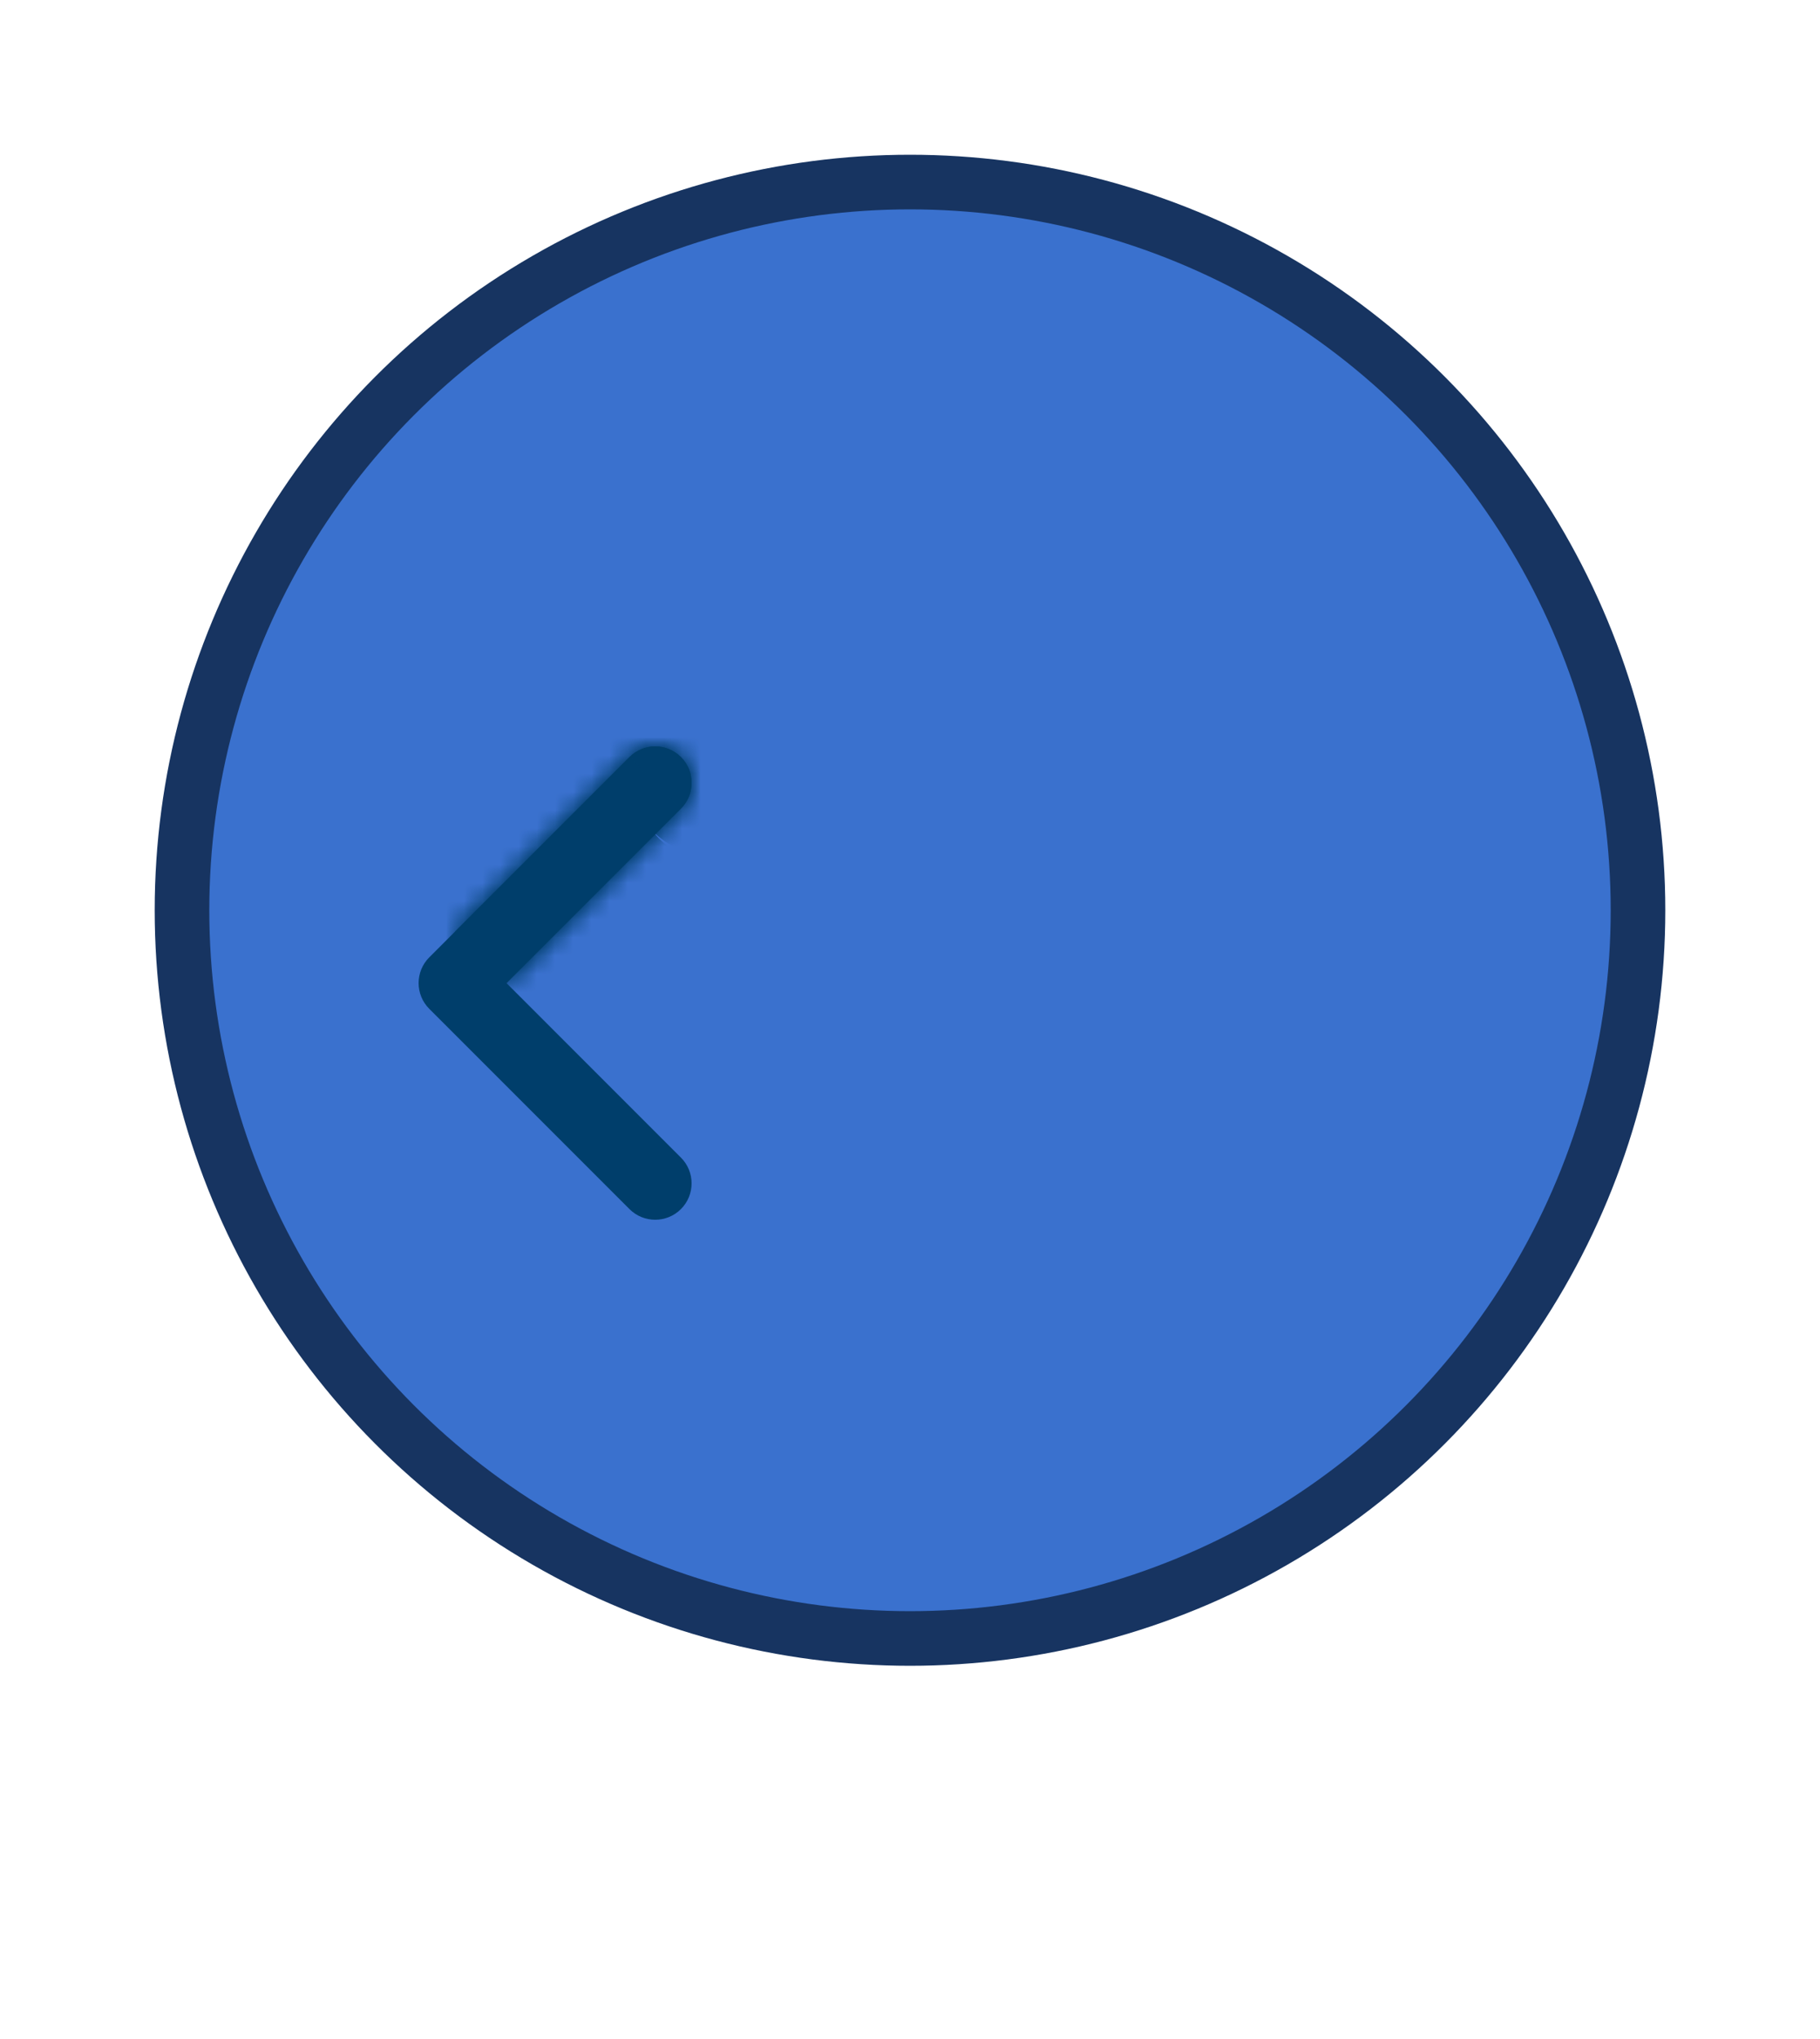 <svg width="100" height="112" viewBox="0 0 100 112" fill="none" xmlns="http://www.w3.org/2000/svg">
  <circle cx="50" cy="50" r="40" stroke="#173461" stroke-width="3" fill="#3A71CE" />

<path fill-rule="evenodd" clip-rule="evenodd" d="M37.414 41.586C38.195 42.367 38.195 43.633 37.414 44.414L27.828 54L37.414 63.586C38.195 64.367 38.195 65.633 37.414 66.414C36.633 67.195 35.367 67.195 34.586 66.414L23.586 55.414C22.805 54.633 22.805 53.367 23.586 52.586L34.586 41.586C35.367 40.805 36.633 40.805 37.414 41.586Z" fill="#003E6B"/>
<mask id="path-4-inside-1" fill="white">
<path fill-rule="evenodd" clip-rule="evenodd" d="M24.998 51.173C24.999 51.172 25 51.172 25 51.172L34.586 41.586C35.367 40.805 36.633 40.805 37.414 41.586C38.195 42.367 38.195 43.633 37.414 44.414C37.414 44.414 37.414 44.414 37.414 44.414L27.828 54L37.413 63.584"/>
</mask>
<path d="M26.413 49.759C25.631 48.978 24.365 48.978 23.584 49.759C22.803 50.54 22.803 51.806 23.584 52.587L26.413 49.759ZM35.998 64.999C36.78 65.779 38.046 65.779 38.827 64.998C39.608 64.217 39.608 62.951 38.827 62.17L35.998 64.999ZM38.827 62.17L26.413 49.759L23.584 52.587L35.998 64.999L38.827 62.17ZM25 51.172L22.172 48.343L22.171 48.344L25 51.172ZM22.169 48.346C20.607 49.909 20.609 52.442 22.172 54.003C23.735 55.564 26.267 55.563 27.828 54L22.169 48.346ZM34.586 41.586L31.757 38.757L31.757 38.757L34.586 41.586ZM27.828 54L25 51.172C23.438 52.734 23.438 55.266 25 56.828L27.828 54ZM34.584 66.413C36.146 67.975 38.679 67.975 40.241 66.413C41.803 64.85 41.803 62.318 40.241 60.756L34.584 66.413ZM22.171 48.344C22.17 48.345 22.169 48.345 22.169 48.346L27.828 54C27.829 54 27.829 53.999 27.829 53.999L22.171 48.344ZM31.757 38.757L22.172 48.343L27.828 54L37.414 44.414L31.757 38.757ZM37.414 44.414C36.633 45.195 35.367 45.195 34.586 44.414L40.243 38.757C37.899 36.414 34.1 36.414 31.757 38.757L37.414 44.414ZM34.586 44.414C33.805 43.633 33.805 42.367 34.586 41.586L40.243 47.243C42.586 44.9 42.586 41.1 40.243 38.757L34.586 44.414ZM34.586 41.586C34.586 41.586 34.585 41.586 34.585 41.587C34.584 41.587 34.584 41.587 34.584 41.588C34.584 41.588 34.582 41.589 34.58 41.591C34.58 41.592 34.579 41.593 34.577 41.594C34.577 41.595 34.576 41.596 34.575 41.597C34.573 41.598 34.571 41.6 34.569 41.603C34.568 41.604 34.565 41.607 34.563 41.608C34.561 41.61 34.556 41.615 34.553 41.618C34.549 41.623 34.535 41.637 34.527 41.646C34.507 41.667 34.38 41.807 34.279 41.93C34.616 47.273 40.056 47.418 40.145 47.337C40.165 47.319 40.192 47.292 40.2 47.285C40.205 47.28 40.212 47.273 40.215 47.27C40.217 47.268 40.221 47.264 40.222 47.263C40.225 47.26 40.228 47.257 40.229 47.256C40.23 47.255 40.232 47.254 40.232 47.253C40.234 47.251 40.235 47.25 40.236 47.249C40.237 47.248 40.238 47.247 40.238 47.247C40.239 47.246 40.24 47.245 40.24 47.245C40.24 47.245 40.24 47.245 40.24 47.245C40.241 47.244 40.241 47.244 40.241 47.244C40.241 47.244 40.242 47.244 40.242 47.243C40.242 47.243 40.242 47.243 40.242 47.243C40.242 47.243 40.243 47.243 40.243 47.242C40.243 47.242 40.243 47.242 40.243 47.242C40.244 47.242 40.244 47.241 40.245 47.24C40.246 47.24 40.246 47.239 40.248 47.237C40.248 47.237 40.249 47.236 40.251 47.234C40.252 47.233 40.253 47.232 40.254 47.231C40.255 47.23 40.258 47.227 40.261 47.224C40.262 47.223 40.266 47.219 40.267 47.218C40.27 47.215 40.277 47.208 40.282 47.203C40.289 47.196 40.313 47.171 40.329 47.153C40.394 47.083 40.342 41.689 35.041 41.194C34.866 41.331 34.674 41.5 34.65 41.523C34.641 41.532 34.626 41.546 34.621 41.551C34.618 41.554 34.612 41.559 34.61 41.562C34.609 41.563 34.606 41.566 34.605 41.567C34.602 41.57 34.6 41.572 34.599 41.573C34.598 41.574 34.597 41.575 34.596 41.576C34.595 41.577 34.593 41.578 34.593 41.579C34.591 41.581 34.59 41.582 34.59 41.582C34.589 41.583 34.589 41.583 34.589 41.583C34.588 41.584 34.587 41.584 34.587 41.584L40.241 47.244C40.241 47.244 40.241 47.245 40.241 47.245C40.24 47.245 40.24 47.245 40.24 47.245C40.24 47.245 40.239 47.246 40.239 47.246C40.239 47.246 40.237 47.248 40.236 47.25C40.235 47.25 40.234 47.251 40.233 47.253C40.232 47.253 40.231 47.254 40.23 47.256C40.228 47.257 40.226 47.259 40.224 47.261C40.223 47.263 40.22 47.265 40.218 47.267C40.216 47.269 40.211 47.274 40.207 47.277C40.202 47.282 40.188 47.297 40.178 47.306C40.154 47.328 39.962 47.498 39.787 47.634C34.486 47.139 34.435 41.745 34.499 41.675C34.516 41.658 34.539 41.633 34.547 41.625C34.551 41.621 34.558 41.614 34.561 41.611C34.563 41.609 34.566 41.605 34.568 41.604C34.571 41.601 34.573 41.599 34.574 41.597C34.576 41.596 34.577 41.595 34.578 41.594C34.579 41.593 34.58 41.591 34.581 41.591C34.582 41.59 34.583 41.589 34.583 41.588C34.584 41.587 34.585 41.587 34.585 41.587C34.585 41.586 34.585 41.586 34.586 41.586C34.586 41.586 34.586 41.586 34.586 41.585C34.586 41.585 34.587 41.585 34.587 41.585C34.587 41.585 34.587 41.585 34.587 41.584C34.587 41.584 34.587 41.584 34.588 41.584C34.588 41.584 34.588 41.584 34.588 41.583C34.589 41.583 34.589 41.582 34.59 41.581C34.59 41.581 34.591 41.58 34.593 41.579C34.593 41.578 34.594 41.577 34.596 41.576C34.596 41.575 34.598 41.574 34.599 41.572C34.6 41.571 34.603 41.569 34.606 41.566C34.607 41.564 34.611 41.561 34.613 41.559C34.616 41.556 34.623 41.549 34.628 41.544C34.636 41.536 34.664 41.51 34.683 41.492C34.772 41.411 40.212 41.556 40.549 46.899C40.448 47.021 40.322 47.161 40.301 47.183C40.293 47.191 40.279 47.205 40.275 47.21C40.272 47.213 40.267 47.218 40.265 47.22C40.263 47.222 40.26 47.225 40.259 47.226C40.257 47.228 40.255 47.23 40.254 47.231C40.252 47.233 40.252 47.234 40.251 47.234C40.249 47.236 40.248 47.237 40.248 47.237C40.246 47.239 40.245 47.241 40.245 47.241C40.244 47.241 40.244 47.242 40.243 47.242C40.243 47.242 40.243 47.242 40.243 47.242C40.243 47.242 40.243 47.243 40.243 47.243L34.586 41.586ZM30.657 56.828L40.243 47.243L34.586 41.586L25 51.172L30.657 56.828ZM25 56.828L34.584 66.413L40.241 60.756L30.657 51.172L25 56.828Z" fill="#003E6B" mask="url(#path-4-inside-1)"/>

<path fill-rule="evenodd" clip-rule="evenodd" d="M24.998 51.173C24.999 51.172 25 51.172 25 51.172L34.586 41.586C35.367 40.805 36.633 40.805 37.414 41.586C38.195 42.367 38.195 43.633 37.414 44.414C37.414 44.414 37.414 44.414 37.414 44.414L27.828 54L37.413 63.584" fill="#003E6B"/>
<path d="M26.413 49.759C25.631 48.978 24.365 48.978 23.584 49.759C22.803 50.54 22.803 51.806 23.584 52.587L26.413 49.759ZM35.998 64.999C36.78 65.779 38.046 65.779 38.827 64.998C39.608 64.217 39.608 62.951 38.827 62.17L35.998 64.999ZM38.827 62.17L26.413 49.759L23.584 52.587L35.998 64.999L38.827 62.17ZM25 51.172L22.172 48.343L22.171 48.344L25 51.172ZM22.169 48.346C20.607 49.909 20.609 52.442 22.172 54.003C23.735 55.564 26.267 55.563 27.828 54L22.169 48.346ZM34.586 41.586L31.757 38.757L31.757 38.757L34.586 41.586ZM27.828 54L25 51.172C23.438 52.734 23.438 55.266 25 56.828L27.828 54ZM34.584 66.413C36.146 67.975 38.679 67.975 40.241 66.413C41.803 64.85 41.803 62.318 40.241 60.756L34.584 66.413ZM22.171 48.344C22.17 48.345 22.169 48.345 22.169 48.346L27.828 54C27.829 54 27.829 53.999 27.829 53.999L22.171 48.344ZM31.757 38.757L22.172 48.343L27.828 54L37.414 44.414L31.757 38.757ZM37.414 44.414C36.633 45.195 35.367 45.195 34.586 44.414L40.243 38.757C37.899 36.414 34.1 36.414 31.757 38.757L37.414 44.414ZM34.586 44.414C33.805 43.633 33.805 42.367 34.586 41.586L40.243 47.243C42.586 44.9 42.586 41.1 40.243 38.757L34.586 44.414ZM34.586 41.586C34.586 41.586 34.585 41.586 34.585 41.587C34.584 41.587 34.584 41.587 34.584 41.588C34.584 41.588 34.582 41.589 34.58 41.591C34.58 41.592 34.579 41.593 34.577 41.594C34.577 41.595 34.576 41.596 34.575 41.597C34.573 41.598 34.571 41.6 34.569 41.603C34.568 41.604 34.565 41.607 34.563 41.608C34.561 41.61 34.556 41.615 34.553 41.618C34.549 41.623 34.535 41.637 34.527 41.646C34.507 41.667 34.38 41.807 34.279 41.93C34.616 47.273 40.056 47.418 40.145 47.337C40.165 47.319 40.192 47.292 40.2 47.285C40.205 47.28 40.212 47.273 40.215 47.27C40.217 47.268 40.221 47.264 40.222 47.263C40.225 47.26 40.228 47.257 40.229 47.256C40.23 47.255 40.232 47.254 40.232 47.253C40.234 47.251 40.235 47.25 40.236 47.249C40.237 47.248 40.238 47.247 40.238 47.247C40.239 47.246 40.24 47.245 40.24 47.245C40.24 47.245 40.24 47.245 40.24 47.245C40.241 47.244 40.241 47.244 40.241 47.244C40.241 47.244 40.242 47.244 40.242 47.243C40.242 47.243 40.242 47.243 40.242 47.243C40.242 47.243 40.243 47.243 40.243 47.242C40.243 47.242 40.243 47.242 40.243 47.242C40.244 47.242 40.244 47.241 40.245 47.24C40.246 47.24 40.246 47.239 40.248 47.237C40.248 47.237 40.249 47.236 40.251 47.234C40.252 47.233 40.253 47.232 40.254 47.231C40.255 47.23 40.258 47.227 40.261 47.224C40.262 47.223 40.266 47.219 40.267 47.218C40.27 47.215 40.277 47.208 40.282 47.203C40.289 47.196 40.313 47.171 40.329 47.153C40.394 47.083 40.342 41.689 35.041 41.194C34.866 41.331 34.674 41.5 34.65 41.523C34.641 41.532 34.626 41.546 34.621 41.551C34.618 41.554 34.612 41.559 34.61 41.562C34.609 41.563 34.606 41.566 34.605 41.567C34.602 41.57 34.6 41.572 34.599 41.573C34.598 41.574 34.597 41.575 34.596 41.576C34.595 41.577 34.593 41.578 34.593 41.579C34.591 41.581 34.59 41.582 34.59 41.582C34.589 41.583 34.589 41.583 34.589 41.583C34.588 41.584 34.587 41.584 34.587 41.584L40.241 47.244C40.241 47.244 40.241 47.245 40.241 47.245C40.24 47.245 40.24 47.245 40.24 47.245C40.24 47.245 40.239 47.246 40.239 47.246C40.239 47.246 40.237 47.248 40.236 47.25C40.235 47.25 40.234 47.251 40.233 47.253C40.232 47.253 40.231 47.254 40.23 47.256C40.228 47.257 40.226 47.259 40.224 47.261C40.223 47.263 40.22 47.265 40.218 47.267C40.216 47.269 40.211 47.274 40.207 47.277C40.202 47.282 40.188 47.297 40.178 47.306C40.154 47.328 39.962 47.498 39.787 47.634C34.486 47.139 34.435 41.745 34.499 41.675C34.516 41.658 34.539 41.633 34.547 41.625C34.551 41.621 34.558 41.614 34.561 41.611C34.563 41.609 34.566 41.605 34.568 41.604C34.571 41.601 34.573 41.599 34.574 41.597C34.576 41.596 34.577 41.595 34.578 41.594C34.579 41.593 34.58 41.591 34.581 41.591C34.582 41.59 34.583 41.589 34.583 41.588C34.584 41.587 34.585 41.587 34.585 41.587C34.585 41.586 34.585 41.586 34.586 41.586C34.586 41.586 34.586 41.586 34.586 41.585C34.586 41.585 34.587 41.585 34.587 41.585C34.587 41.585 34.587 41.585 34.587 41.584C34.587 41.584 34.587 41.584 34.588 41.584C34.588 41.584 34.588 41.584 34.588 41.583C34.589 41.583 34.589 41.582 34.59 41.581C34.59 41.581 34.591 41.58 34.593 41.579C34.593 41.578 34.594 41.577 34.596 41.576C34.596 41.575 34.598 41.574 34.599 41.572C34.6 41.571 34.603 41.569 34.606 41.566C34.607 41.564 34.611 41.561 34.613 41.559C34.616 41.556 34.623 41.549 34.628 41.544C34.636 41.536 34.664 41.51 34.683 41.492C34.772 41.411 40.212 41.556 40.549 46.899C40.448 47.021 40.322 47.161 40.301 47.183C40.293 47.191 40.279 47.205 40.275 47.21C40.272 47.213 40.267 47.218 40.265 47.22C40.263 47.222 40.26 47.225 40.259 47.226C40.257 47.228 40.255 47.23 40.254 47.231C40.252 47.233 40.252 47.234 40.251 47.234C40.249 47.236 40.248 47.237 40.248 47.237C40.246 47.239 40.245 47.241 40.245 47.241C40.244 47.241 40.244 47.242 40.243 47.242C40.243 47.242 40.243 47.242 40.243 47.242C40.243 47.242 40.243 47.243 40.243 47.243L34.586 41.586ZM30.657 56.828L40.243 47.243L34.586 41.586L25 51.172L30.657 56.828ZM25 56.828L34.584 66.413L40.241 60.756L30.657 51.172L25 56.828Z" fill="#003E6B" mask="url(#path-4-inside-1)"/>
<defs>
<filter id="filter0_d" x="0.431" y="0" width="99.138" height="112" filterUnits="userSpaceOnUse" color-interpolation-filters="sRGB">
<feFlood flood-opacity="0" result="BackgroundImageFix"/>
<feColorMatrix in="SourceAlpha" type="matrix" values="0 0 0 0 0 0 0 0 0 0 0 0 0 0 0 0 0 0 127 0"/>
<feOffset dy="2"/>
<feGaussianBlur stdDeviation="3"/>
<feColorMatrix type="matrix" values="0 0 0 0 0 0 0 0 0 0 0 0 0 0 0 0 0 0 0.25 0"/>
<feBlend mode="normal" in2="BackgroundImageFix" result="effect1_dropShadow"/>
<feBlend mode="normal" in="SourceGraphic" in2="effect1_dropShadow" result="shape"/>
</filter>
</defs>
</svg>
